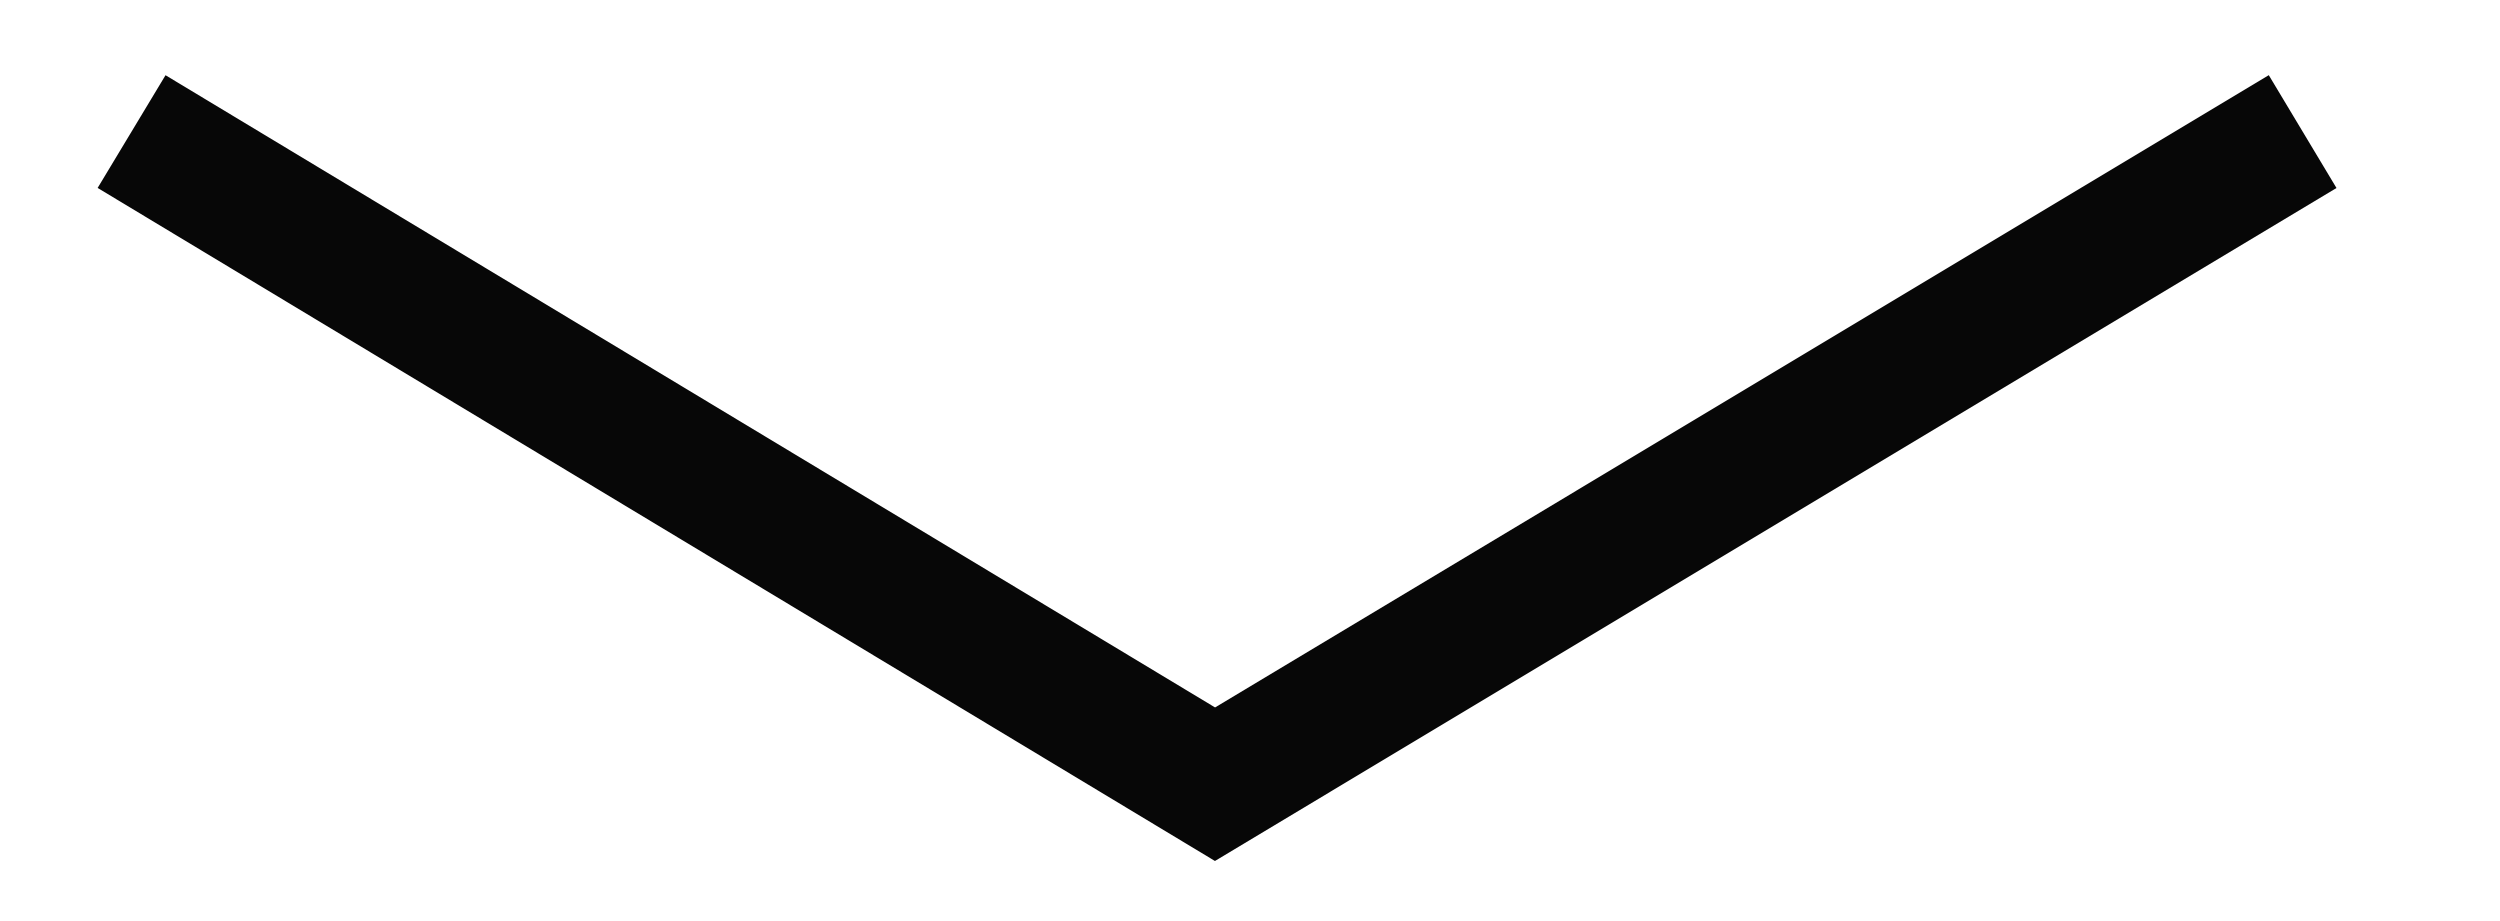 <?xml version="1.0" encoding="UTF-8" standalone="no"?><svg width='19' height='7' viewBox='0 0 19 7' fill='none' xmlns='http://www.w3.org/2000/svg'>
<g clip-path='url(#clip0_1_172)'>
<path d='M17.5 1L9.234 5.96L1 1' stroke='#070707'/>
</g>
<defs>
<clipPath id='clip0_1_172'>
<rect width='18.5' height='6.96' fill='white'/>
</clipPath>
</defs>
</svg>
